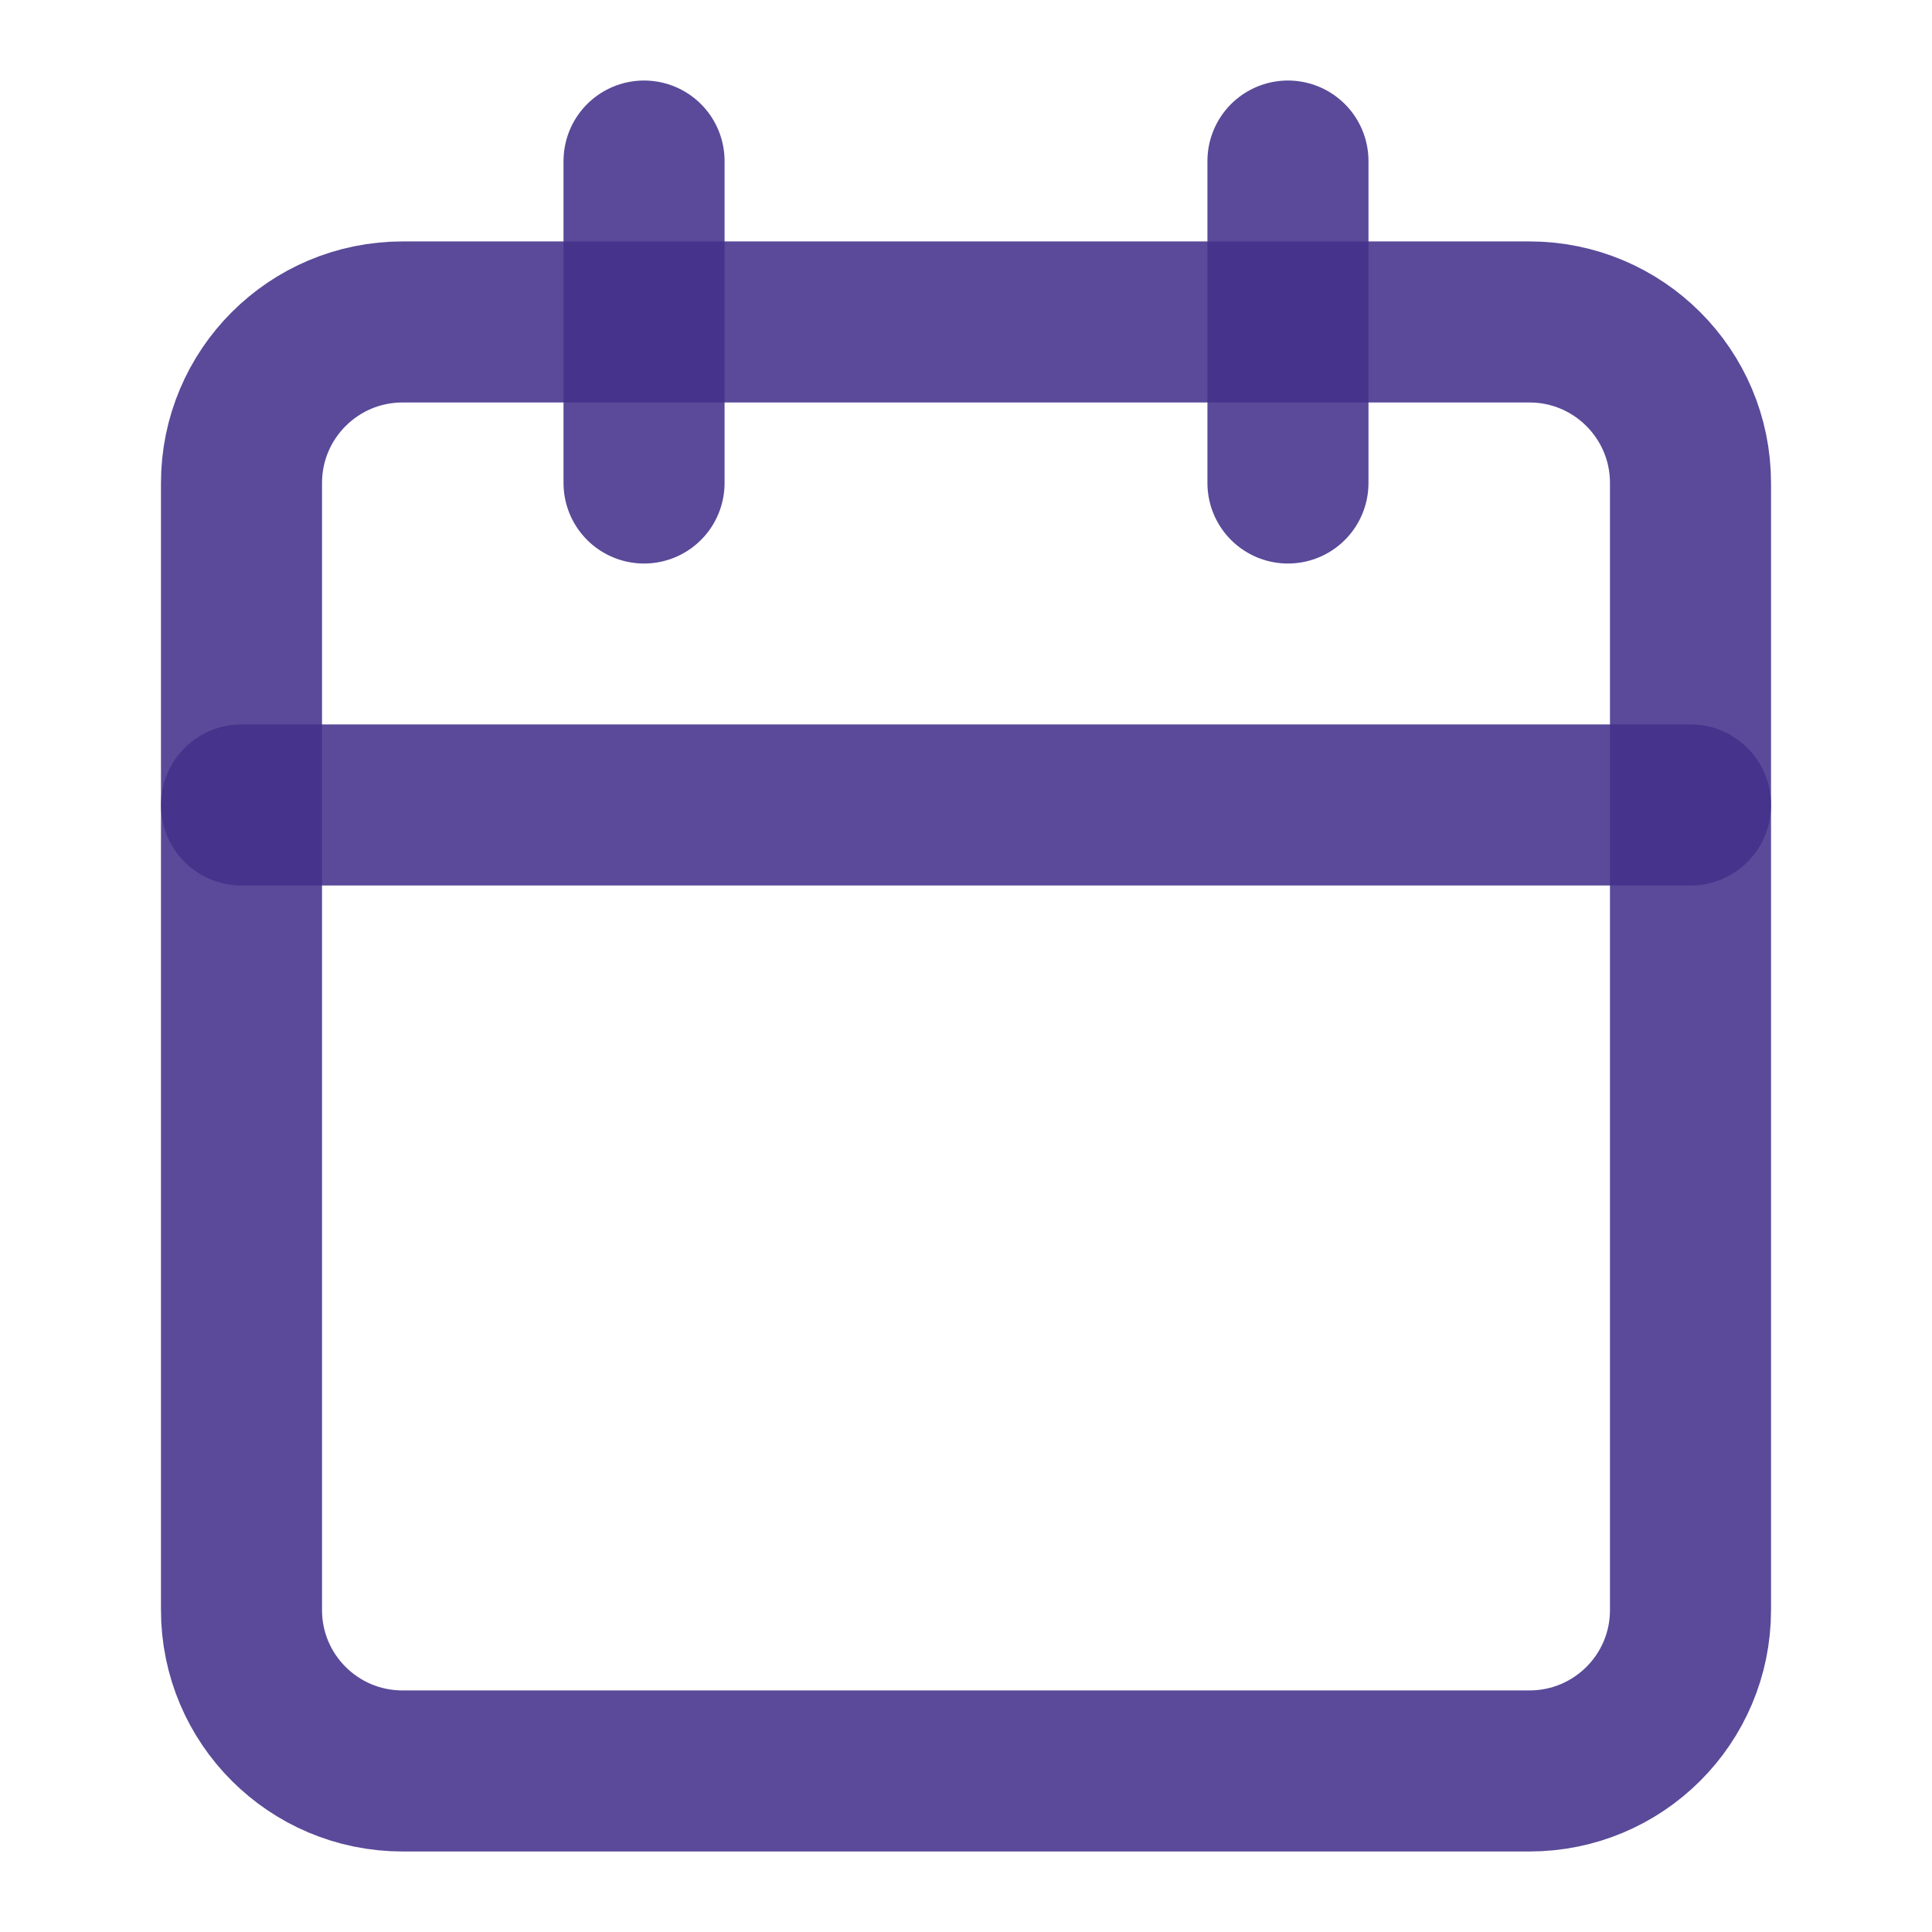 <svg width="14" height="14" viewBox="0 0 14 14" fill="none" xmlns="http://www.w3.org/2000/svg">
<path fill-rule="evenodd" clip-rule="evenodd" d="M1.75 3.5C1.75 2.856 2.272 2.333 2.917 2.333H11.083C11.728 2.333 12.25 2.856 12.25 3.5V11.667C12.25 12.311 11.728 12.833 11.083 12.833H2.917C2.272 12.833 1.75 12.311 1.75 11.667V3.5Z" stroke="#422F8A" stroke-opacity="0.87" stroke-width="1.167" stroke-linecap="round" stroke-linejoin="round"/>
<path d="M9.333 1.167V3.5" stroke="#422F8A" stroke-opacity="0.87" stroke-width="1.167" stroke-linecap="round" stroke-linejoin="round"/>
<path d="M4.667 1.167V3.5" stroke="#422F8A" stroke-opacity="0.87" stroke-width="1.167" stroke-linecap="round" stroke-linejoin="round"/>
<path d="M1.75 5.833H12.25" stroke="#422F8A" stroke-opacity="0.87" stroke-width="1.167" stroke-linecap="round" stroke-linejoin="round"/>
</svg>
